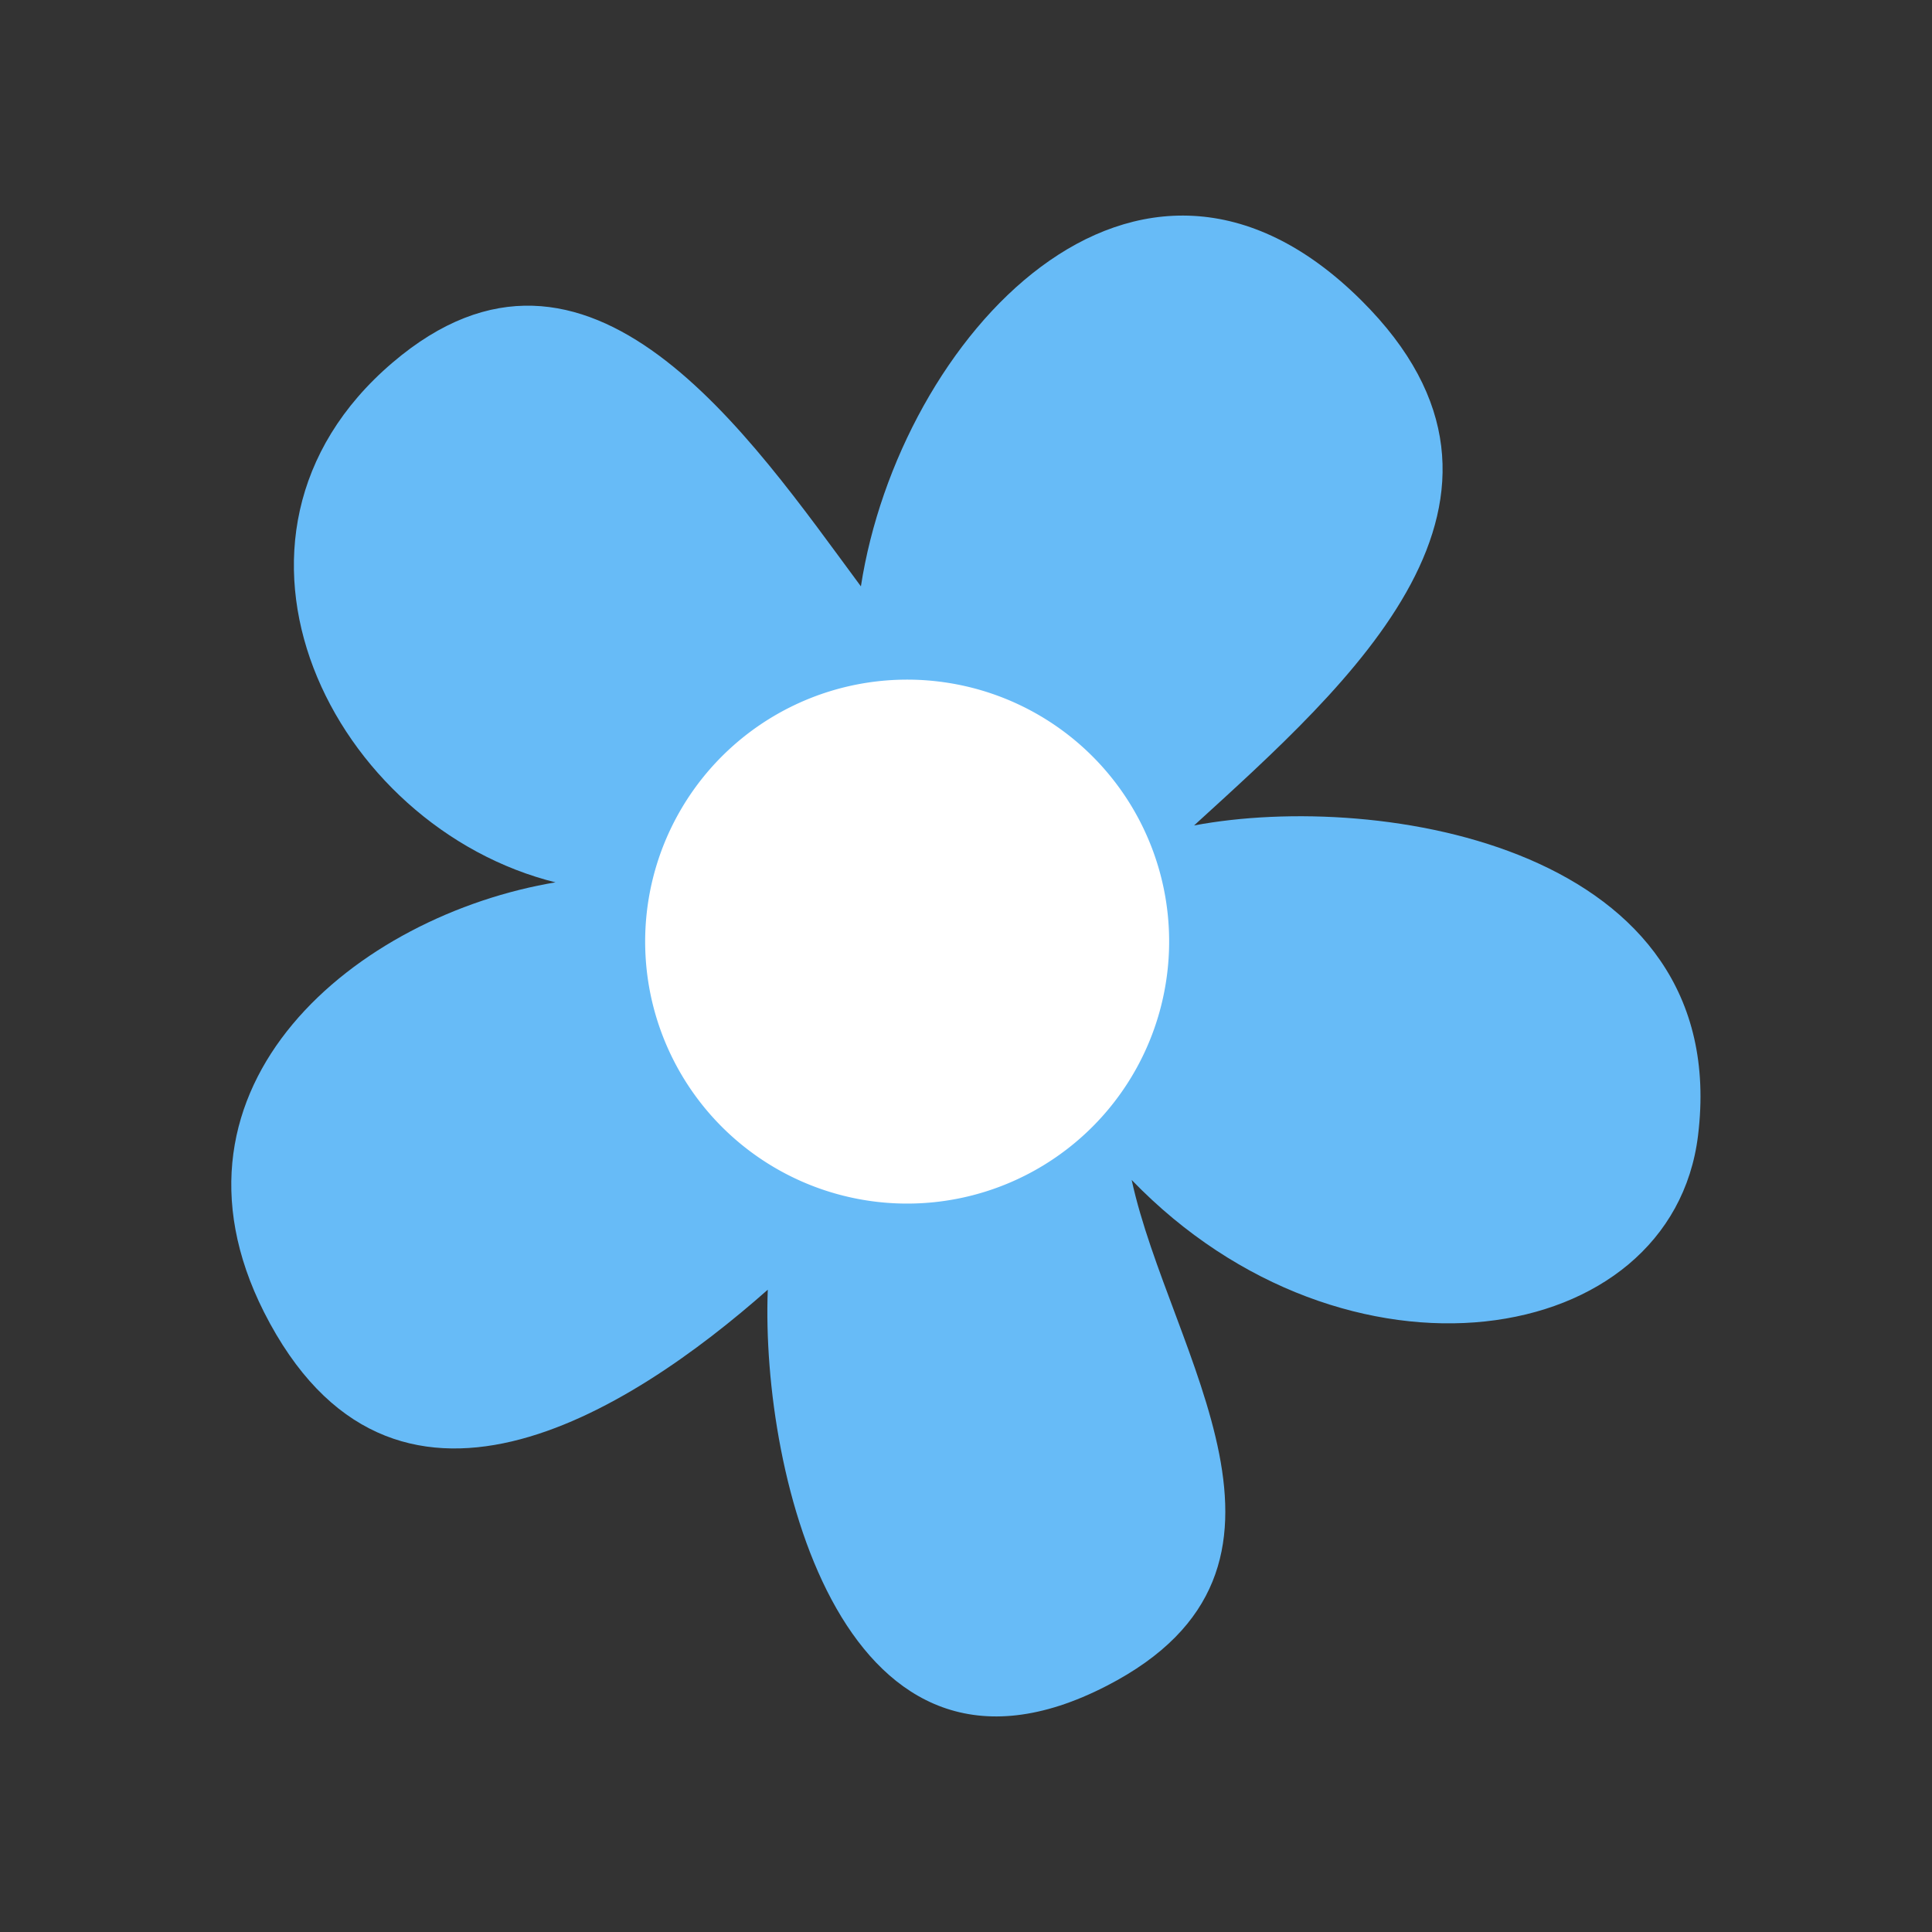 <svg id="Layer_1" data-name="Layer 1" xmlns="http://www.w3.org/2000/svg" width="7.06cm" height="7.06cm" viewBox="0 0 200 200"><rect x="0" y="0" width="200" height="200" fill="#333333" stroke="none"/><defs><style>.cls-1{fill:#67bbf7;}.cls-2{fill:#fff;}</style></defs><title>flower7-3</title><path class="cls-1" d="M57.62,91.37c-23.18-5.68-38.27-35.67-17-53.82,20.35-17.38,37,7.62,48.5,23.15,3.95-25.59,28.5-52.77,51.8-29.61,20.65,20.53-1.21,39.66-17.31,54.36,19.31-3.63,55.82,2.29,52.17,32.1-2.72,22.25-36.47,27.53-58.63,4.6,3.92,18,21.1,40.17-2.57,52.36-27.12,14-35.84-21.7-35.1-41-14.32,12.66-38.93,28.44-52.15,2.32C15.46,112.3,37,94.72,57.62,91.32,58.29,91.44,58.29,91.46,57.62,91.37Z"/><path class="cls-2" d="M97.76,70.63a27.12,27.12,0,1,0,23,30.64A27.1,27.1,0,0,0,97.76,70.63Z"/></svg>